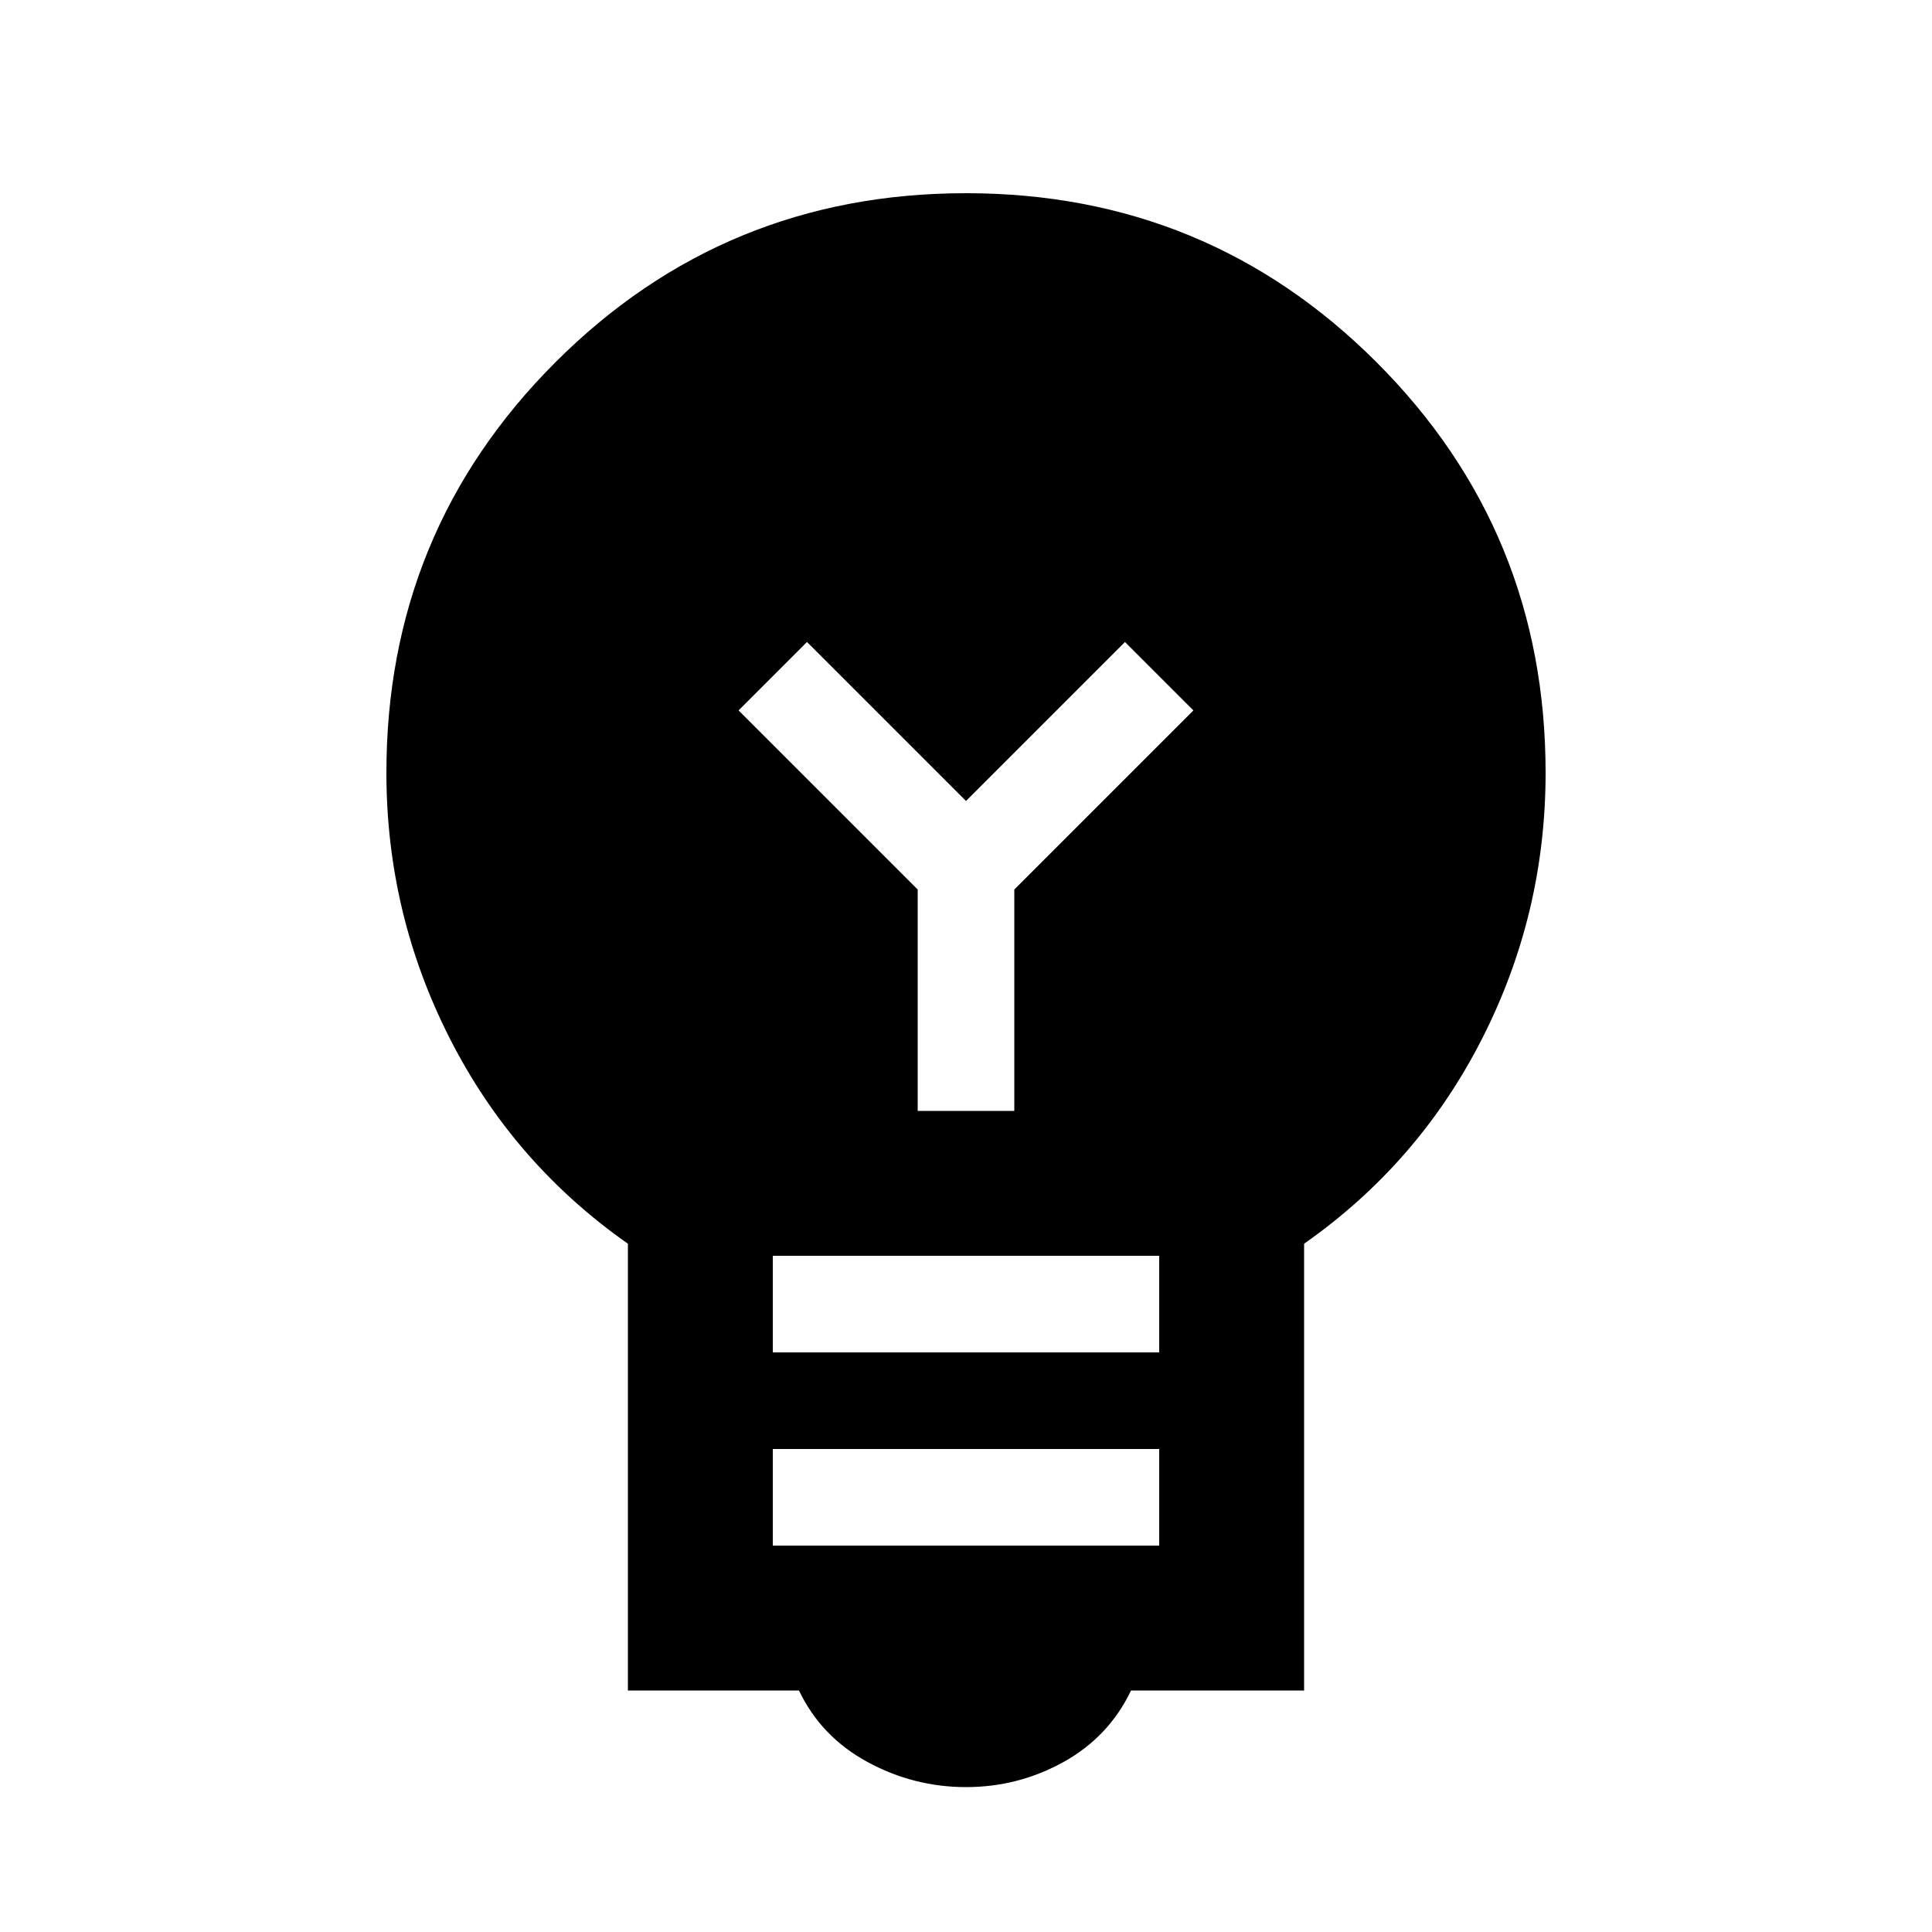 <svg xmlns="http://www.w3.org/2000/svg" height="20" viewBox="0 -960 960 960" width="20"><path d="M480-72q-26 0-49-12.5T397-120h-85v-222q-57-40-88.5-102T192-576q0-120 84-204t204-84q120 0 204 84t84 204q0 70-31.5 132T648-342v222h-86q-11 23-33.5 35.5T480-72Zm-96-120h192v-48H384v48Zm0-96h192v-48H384v48Zm120-120v-110l89-89-34-34-79 79-79-79-34 34 89 89v110h48Z"/></svg>